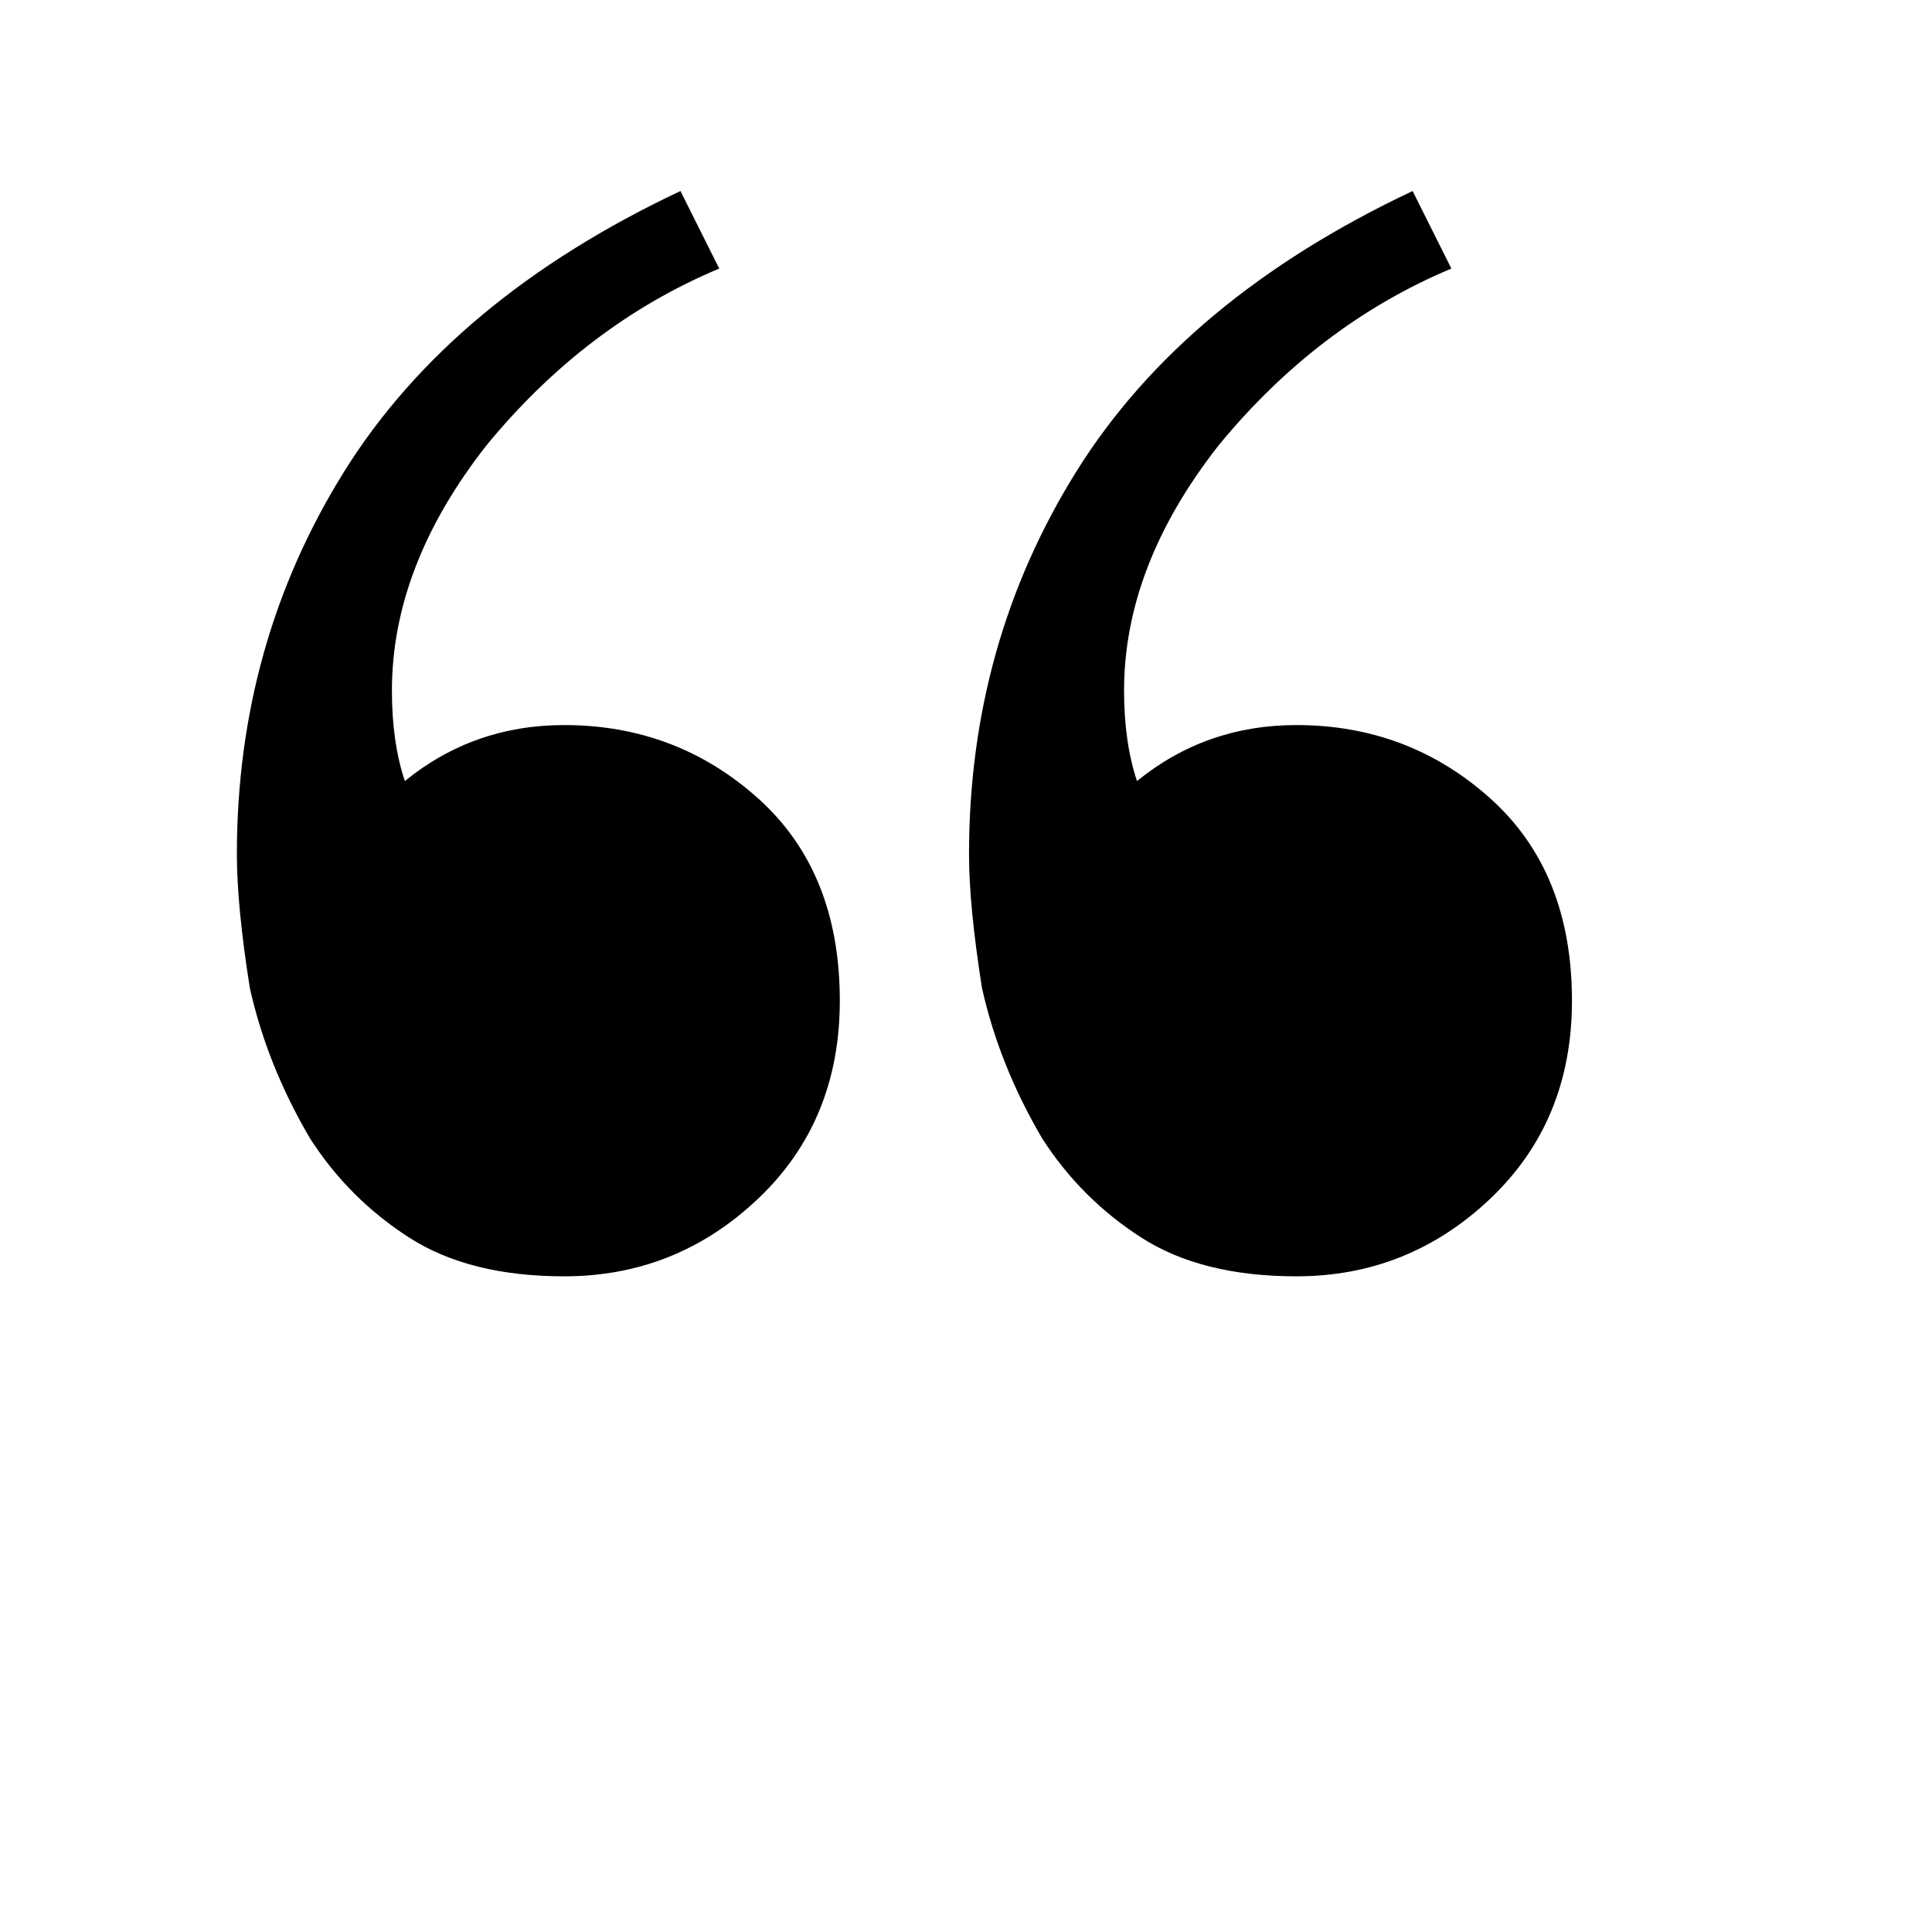 <svg width="48" height="48" viewBox="0 0 48 48" fill="none" xmlns="http://www.w3.org/2000/svg">
<path d="M14.017 31.71C12.448 31.71 11.164 31.389 10.165 30.747C9.166 30.105 8.346 29.285 7.704 28.286C6.991 27.073 6.491 25.825 6.206 24.541C5.992 23.186 5.885 22.08 5.885 21.224C5.885 17.729 6.777 14.554 8.56 11.701C10.343 8.848 13.125 6.529 16.906 4.746L17.869 6.672C15.658 7.599 13.732 9.062 12.091 11.059C10.522 13.056 9.737 15.089 9.737 17.158C9.737 18.014 9.844 18.763 10.058 19.405C11.199 18.478 12.519 18.014 14.017 18.014C15.872 18.014 17.477 18.62 18.832 19.833C20.187 21.046 20.865 22.722 20.865 24.862C20.865 26.859 20.187 28.5 18.832 29.784C17.477 31.068 15.872 31.71 14.017 31.71ZM32.207 31.71C30.638 31.71 29.354 31.389 28.355 30.747C27.356 30.105 26.536 29.285 25.894 28.286C25.181 27.073 24.681 25.825 24.396 24.541C24.182 23.186 24.075 22.08 24.075 21.224C24.075 17.729 24.967 14.554 26.75 11.701C28.533 8.848 31.315 6.529 35.096 4.746L36.059 6.672C33.848 7.599 31.922 9.062 30.281 11.059C28.712 13.056 27.927 15.089 27.927 17.158C27.927 18.014 28.034 18.763 28.248 19.405C29.389 18.478 30.709 18.014 32.207 18.014C34.062 18.014 35.667 18.62 37.022 19.833C38.377 21.046 39.055 22.722 39.055 24.862C39.055 26.859 38.377 28.5 37.022 29.784C35.667 31.068 34.062 31.71 32.207 31.71Z" fill="currentColor"/>
</svg>
